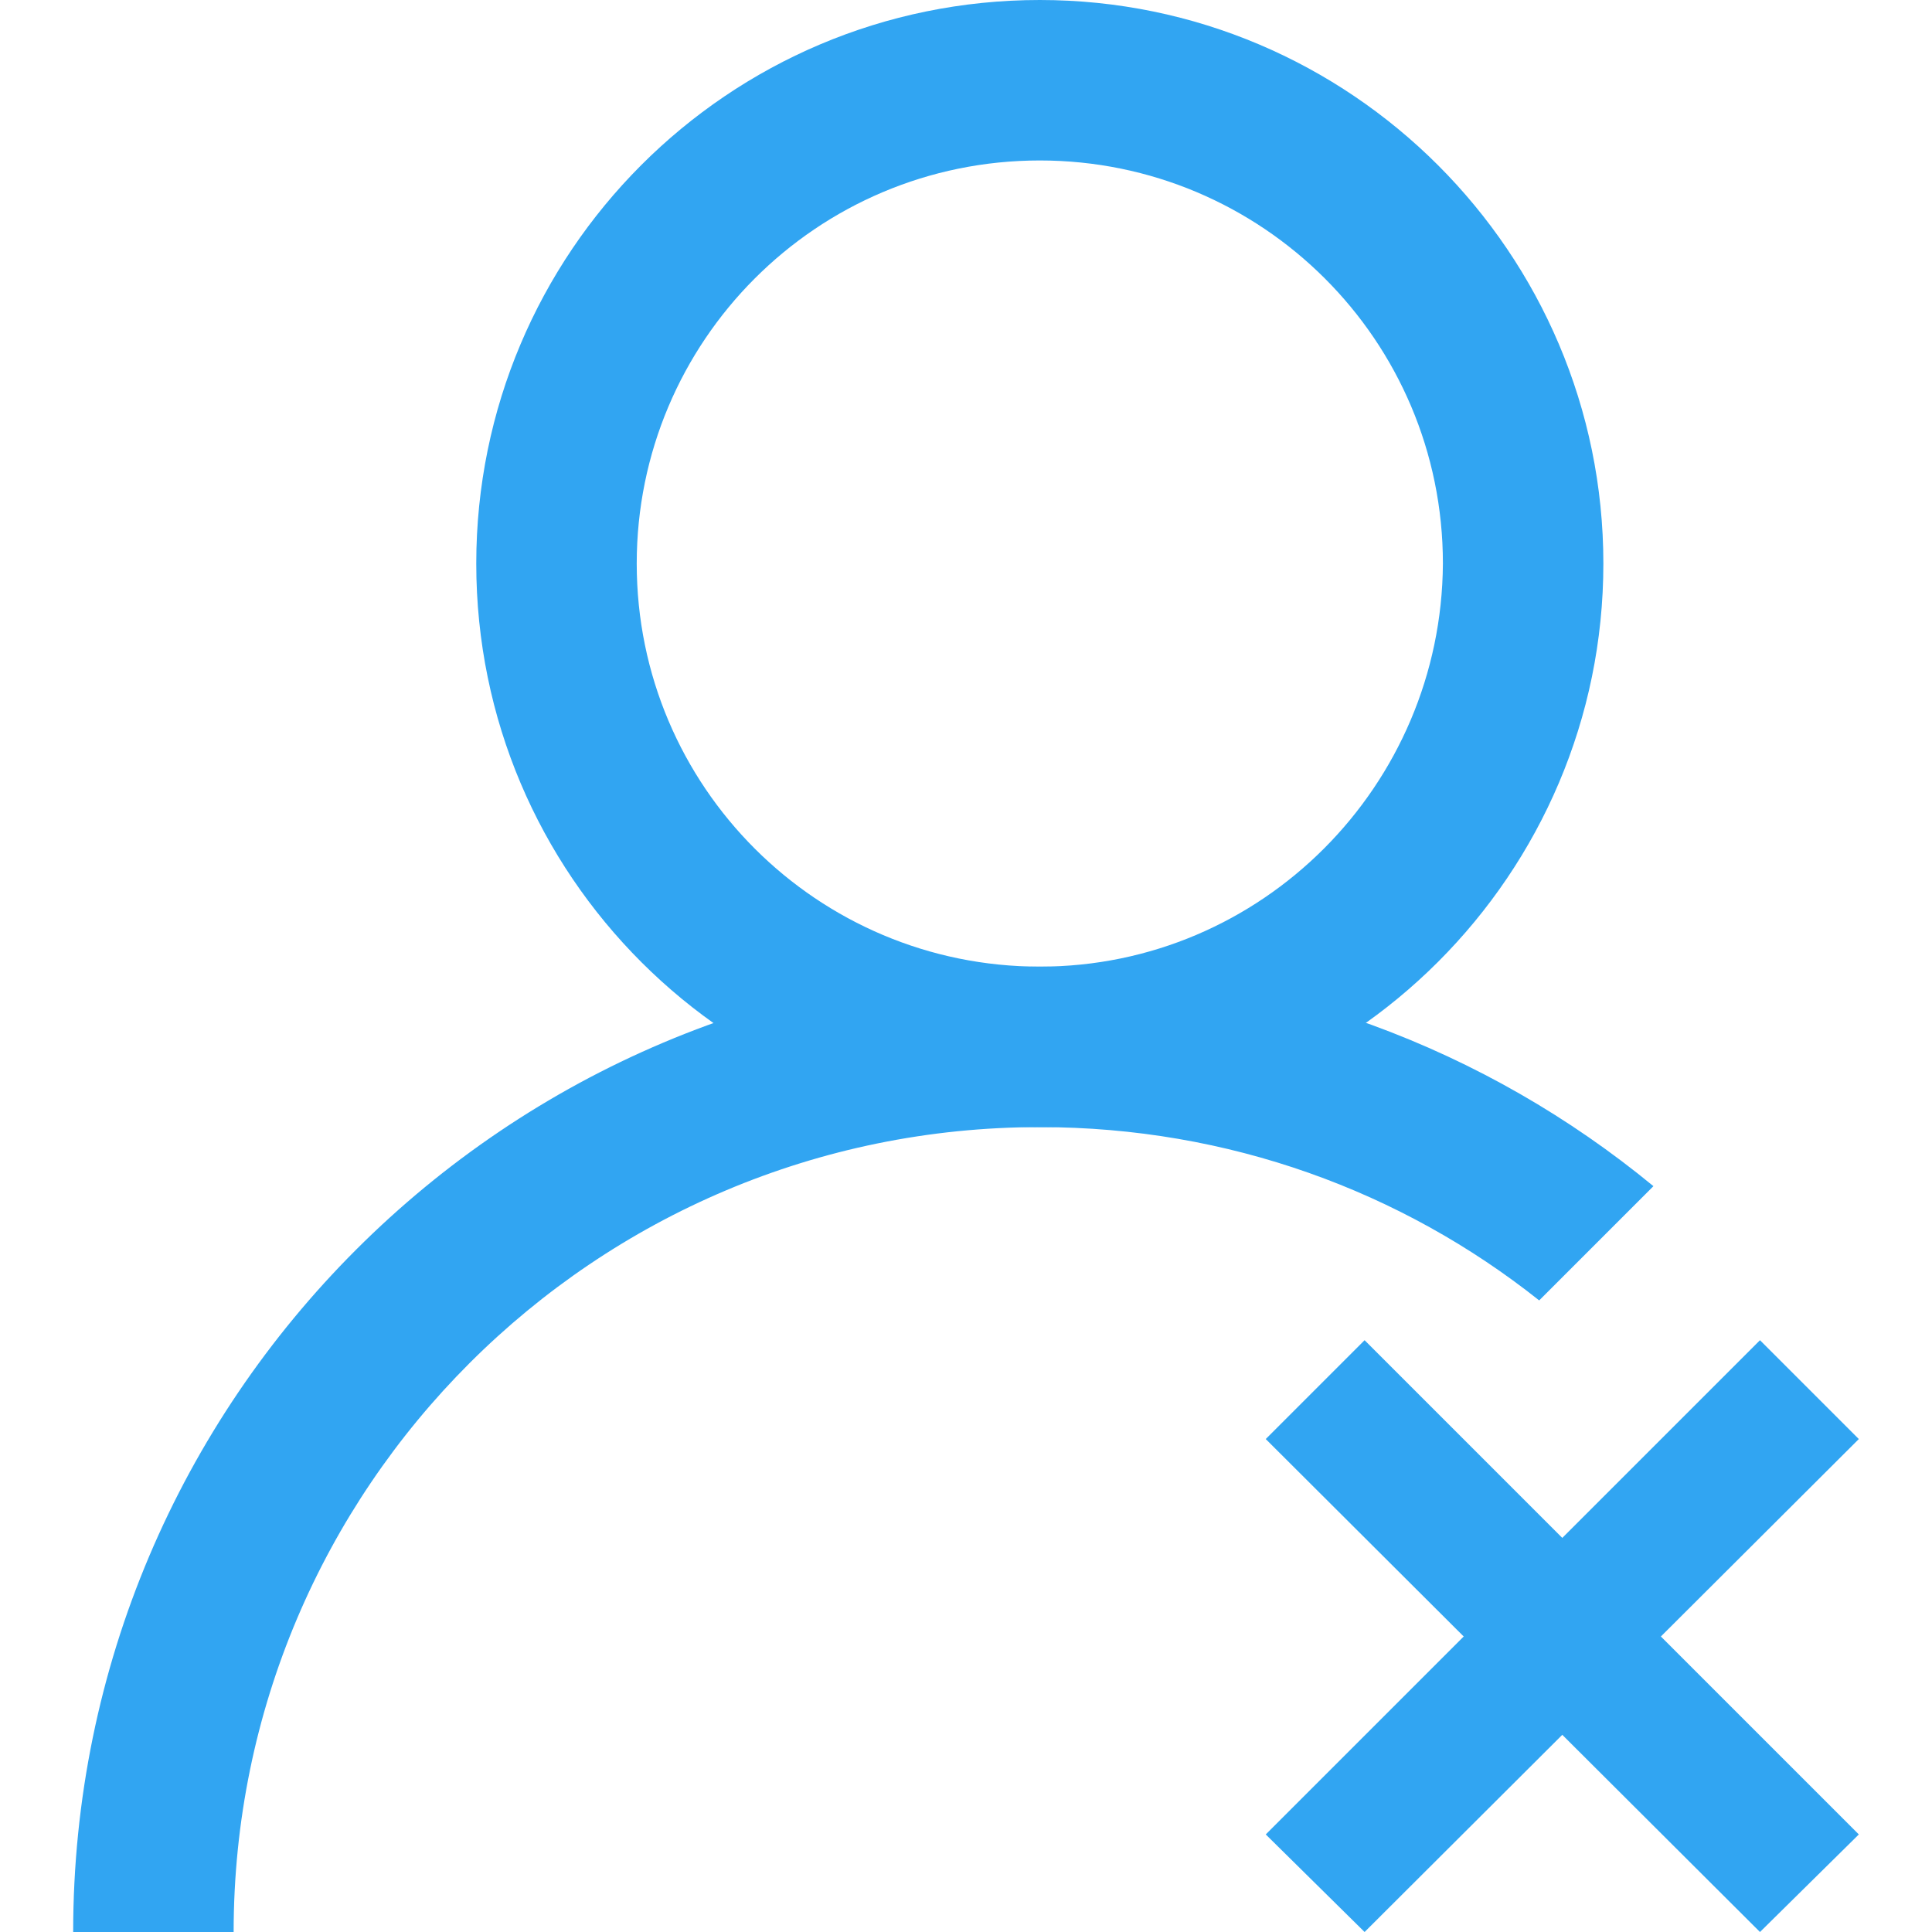<?xml version="1.0" standalone="no"?><!DOCTYPE svg PUBLIC "-//W3C//DTD SVG 1.1//EN" "http://www.w3.org/Graphics/SVG/1.1/DTD/svg11.dtd"><svg class="icon" width="16px" height="16.00px" viewBox="0 0 1024 1024" version="1.1" xmlns="http://www.w3.org/2000/svg"><path d="M985.217 762.727 723.264 1024 670.873 972.29 932.827 710.336 985.217 762.727Z" fill="#31A5F2" /><path d="M670.873 762.727 932.827 1024 985.217 972.29 723.264 710.336 670.873 762.727Z" fill="#31A5F2" /><path d="M551.123 0C385.786 0 252.428 134.039 252.428 298.695c0 165.337 134.039 298.695 298.695 298.695s298.695-134.039 298.695-298.695C849.818 134.039 715.779 0 551.123 0L551.123 0zM551.123 512.34c-117.709 0-213.645-95.256-213.645-213.645 0-117.709 95.256-213.645 213.645-213.645 117.709 0 213.645 95.256 213.645 213.645C764.088 416.404 668.832 512.34 551.123 512.34L551.123 512.34z" fill="#31A5F2" /><path d="M551.123 597.39c100.019 0 191.872 34.02 264.675 91.854l60.555-60.555c-88.452-72.803-201.398-116.348-325.231-116.348C268.077 512.34 38.783 741.635 38.783 1024l85.05 0C123.833 788.582 315.025 597.39 551.123 597.39L551.123 597.39 551.123 597.39z" fill="#31A5F2" /></svg>